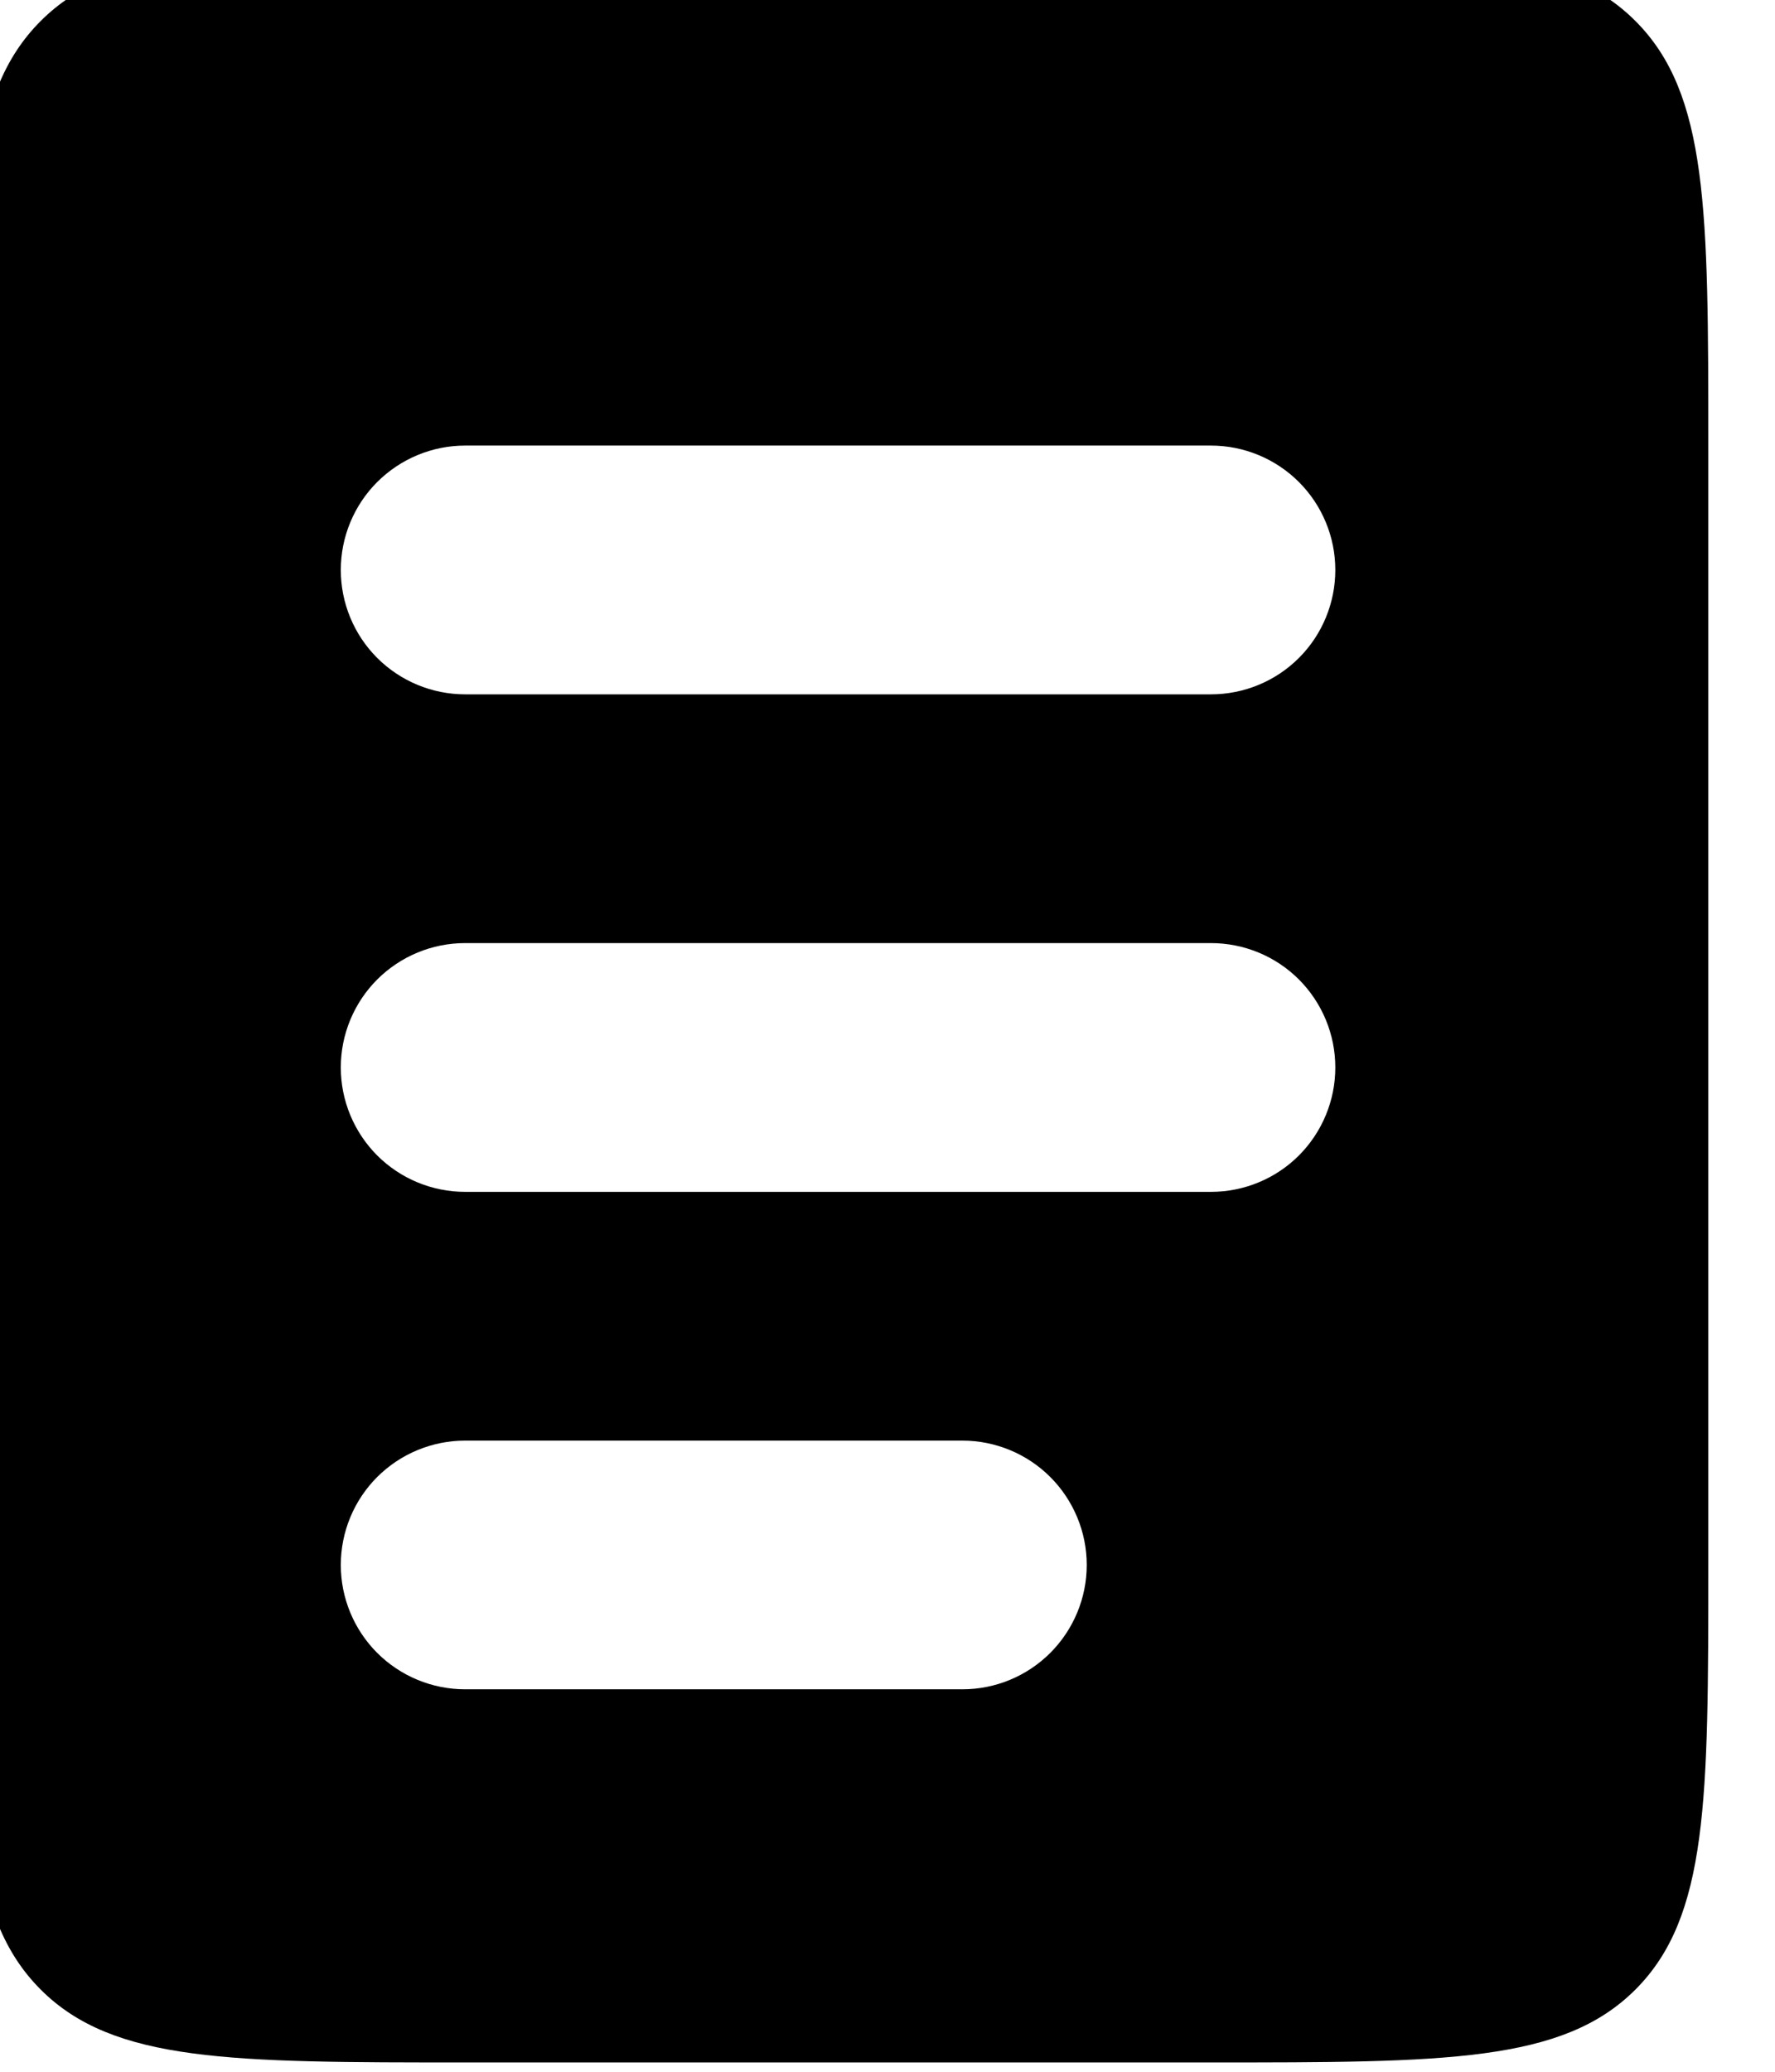 <svg width="24" height="28" viewBox="0 0 24 28" fill="none" xmlns="http://www.w3.org/2000/svg" xmlns:xlink="http://www.w3.org/1999/xlink">
<path d="M0.55,0.284C-0.435,1.269 -0.435,2.852 -0.435,6.022L-0.435,21.151C-0.435,24.321 -0.435,25.904 0.55,26.889C1.535,27.874 3.119,27.874 6.289,27.874L16.374,27.874C19.545,27.874 21.128,27.874 22.113,26.889C23.098,25.904 23.098,24.321 23.098,21.151L23.098,6.022C23.098,2.852 23.098,1.269 22.113,0.284C21.128,-0.701 19.545,-0.701 16.374,-0.701L6.289,-0.701C3.119,-0.701 1.535,-0.701 0.55,0.284ZM6.289,6.022C5.843,6.022 5.416,6.2 5.1,6.515C4.785,6.83 4.608,7.258 4.608,7.703C4.608,8.149 4.785,8.577 5.1,8.892C5.416,9.207 5.843,9.384 6.289,9.384L16.374,9.384C16.82,9.384 17.248,9.207 17.563,8.892C17.878,8.577 18.055,8.149 18.055,7.703C18.055,7.258 17.878,6.83 17.563,6.515C17.248,6.2 16.82,6.022 16.374,6.022L6.289,6.022ZM6.289,12.746C5.843,12.746 5.416,12.923 5.1,13.238C4.785,13.554 4.608,13.981 4.608,14.427C4.608,14.873 4.785,15.3 5.1,15.616C5.416,15.931 5.843,16.108 6.289,16.108L16.374,16.108C16.82,16.108 17.248,15.931 17.563,15.616C17.878,15.3 18.055,14.873 18.055,14.427C18.055,13.981 17.878,13.554 17.563,13.238C17.248,12.923 16.82,12.746 16.374,12.746L6.289,12.746ZM6.289,19.47C5.843,19.47 5.416,19.647 5.1,19.962C4.785,20.277 4.608,20.705 4.608,21.151C4.608,21.596 4.785,22.024 5.1,22.339C5.416,22.654 5.843,22.831 6.289,22.831L13.013,22.831C13.458,22.831 13.886,22.654 14.201,22.339C14.516,22.024 14.694,21.596 14.694,21.151C14.694,20.705 14.516,20.277 14.201,19.962C13.886,19.647 13.458,19.47 13.013,19.47L6.289,19.47Z" clip-rule="evenodd" fill-rule="evenodd" fill="#000000"/>
</svg>
